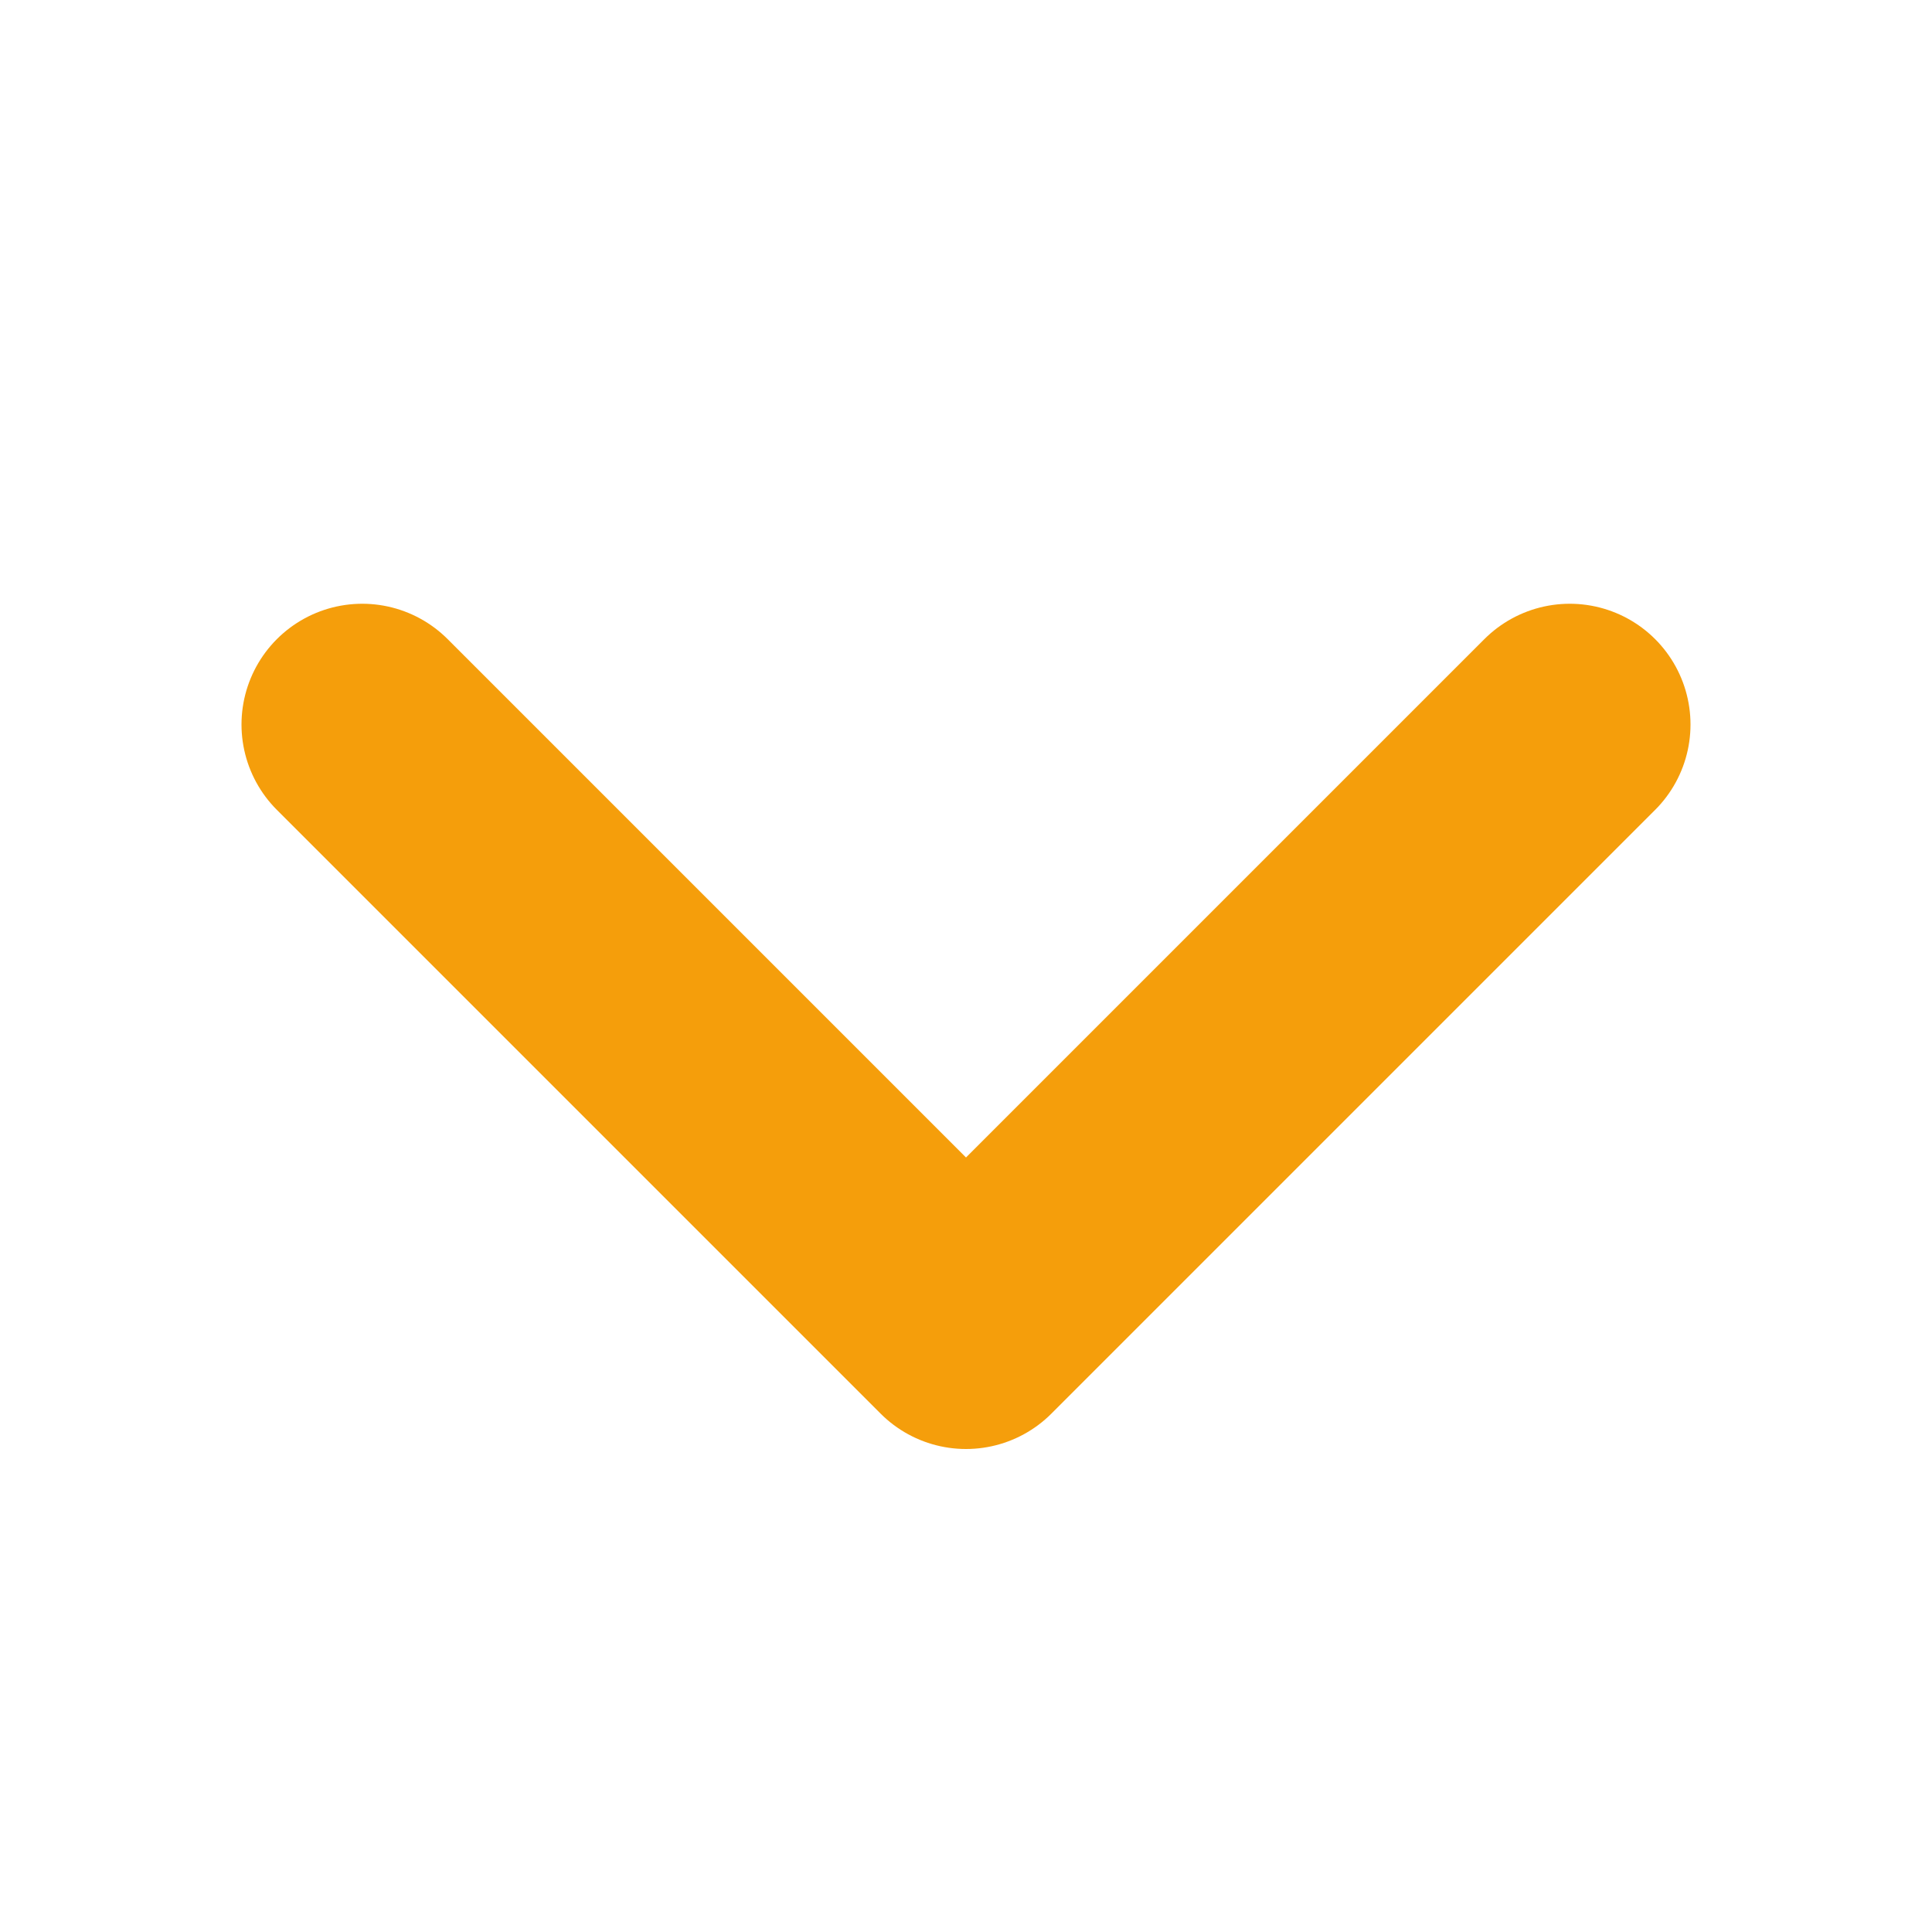 <svg width="64" height="64" viewBox="0 0 64 64" fill="none" xmlns="http://www.w3.org/2000/svg">
<path d="M52 24L32 44L12 24" stroke="#F59E0B" stroke-width="8" stroke-linecap="round" stroke-linejoin="round"/>
</svg>
